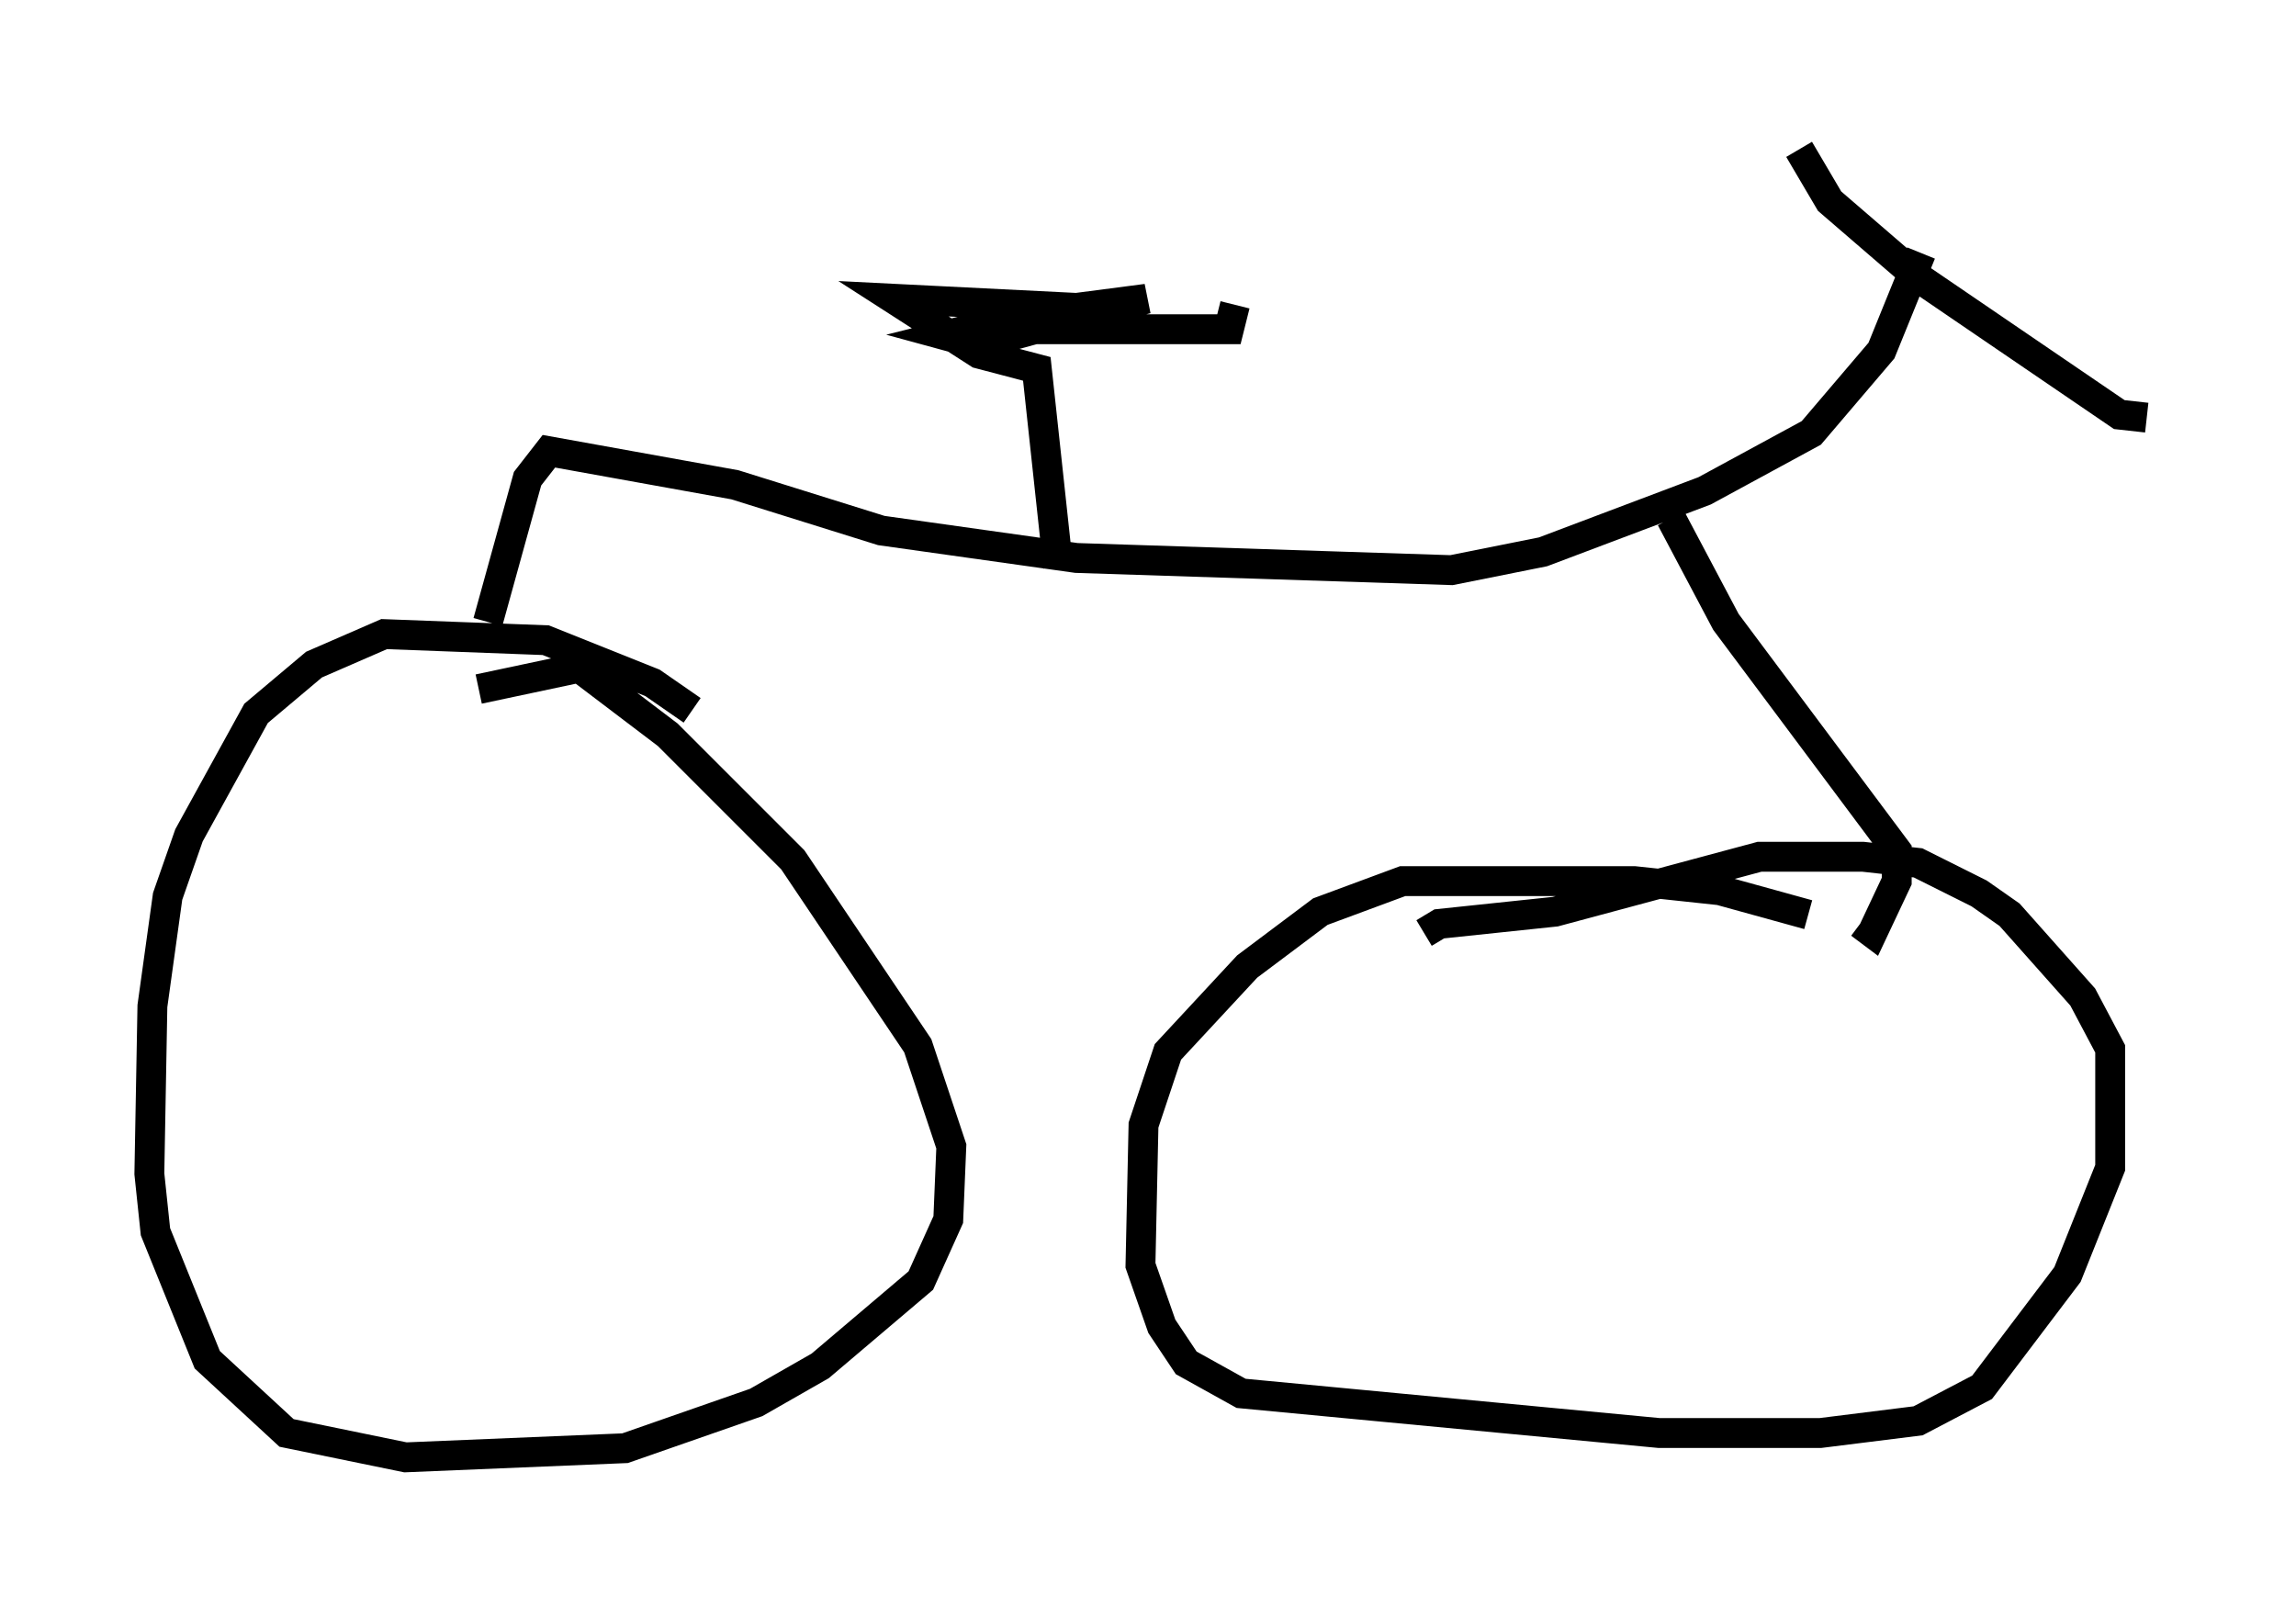 <?xml version="1.0" encoding="utf-8" ?>
<svg baseProfile="full" height="53.794" version="1.1" width="76.865" xmlns="http://www.w3.org/2000/svg" xmlns:ev="http://www.w3.org/2001/xml-events" xmlns:xlink="http://www.w3.org/1999/xlink"><defs /><rect fill="white" height="53.794" width="76.865" x="0" y="0" /><path d="M26.54, 27.254 m-3.369, -3.471 l-1.327, -0.919 -3.573, -1.429 l-5.41, -0.204 -2.348, 1.021 l-1.94, 1.633 -2.246, 4.083 l-0.715, 2.042 -0.51, 3.675 l-0.102, 5.615 0.204, 1.94 l1.735, 4.288 2.654, 2.45 l3.981, 0.817 7.35, -0.306 l4.39, -1.531 2.144, -1.225 l3.369, -2.858 0.919, -2.042 l0.102, -2.45 -1.123, -3.369 l-4.185, -6.227 -4.185, -4.185 l-2.96, -2.246 -3.369, 0.715 m44.509, 7.554 l-2.96, -0.817 -2.858, -0.306 l-7.758, 0.0 -2.756, 1.021 l-2.45, 1.838 -2.654, 2.858 l-0.817, 2.45 -0.102, 4.696 l0.715, 2.042 0.817, 1.225 l1.838, 1.021 13.986, 1.327 l5.41, 0.0 3.267, -0.408 l2.144, -1.123 2.858, -3.777 l1.429, -3.573 0.0, -3.981 l-0.919, -1.735 -2.45, -2.756 l-1.021, -0.715 -2.042, -1.021 l-1.838, -0.204 -3.471, 0.0 l-6.84, 1.838 -3.879, 0.408 l-0.51, 0.306 m-31.34, -10.413 l1.327, -4.798 0.715, -0.919 l6.227, 1.123 4.9, 1.531 l6.533, 0.919 12.556, 0.408 l3.063, -0.613 5.41, -2.042 l3.573, -1.94 2.348, -2.756 l1.327, -3.267 m-4.083, -3.471 l1.021, 1.735 2.96, 2.552 l6.738, 4.594 0.919, 0.102 m-15.925, 3.369 l1.838, 3.471 5.717, 7.656 l0.0, 1.021 -0.817, 1.735 l-0.408, -0.306 m-26.848, -11.944 l-0.715, -6.635 -1.94, -0.51 l-2.858, -1.838 6.125, 0.306 l2.348, -0.306 -5.615, 1.531 l-1.123, -0.306 0.817, -0.204 l8.677, 0.0 0.204, -0.817 " fill="none" stroke="black" stroke-width="1" /></svg>